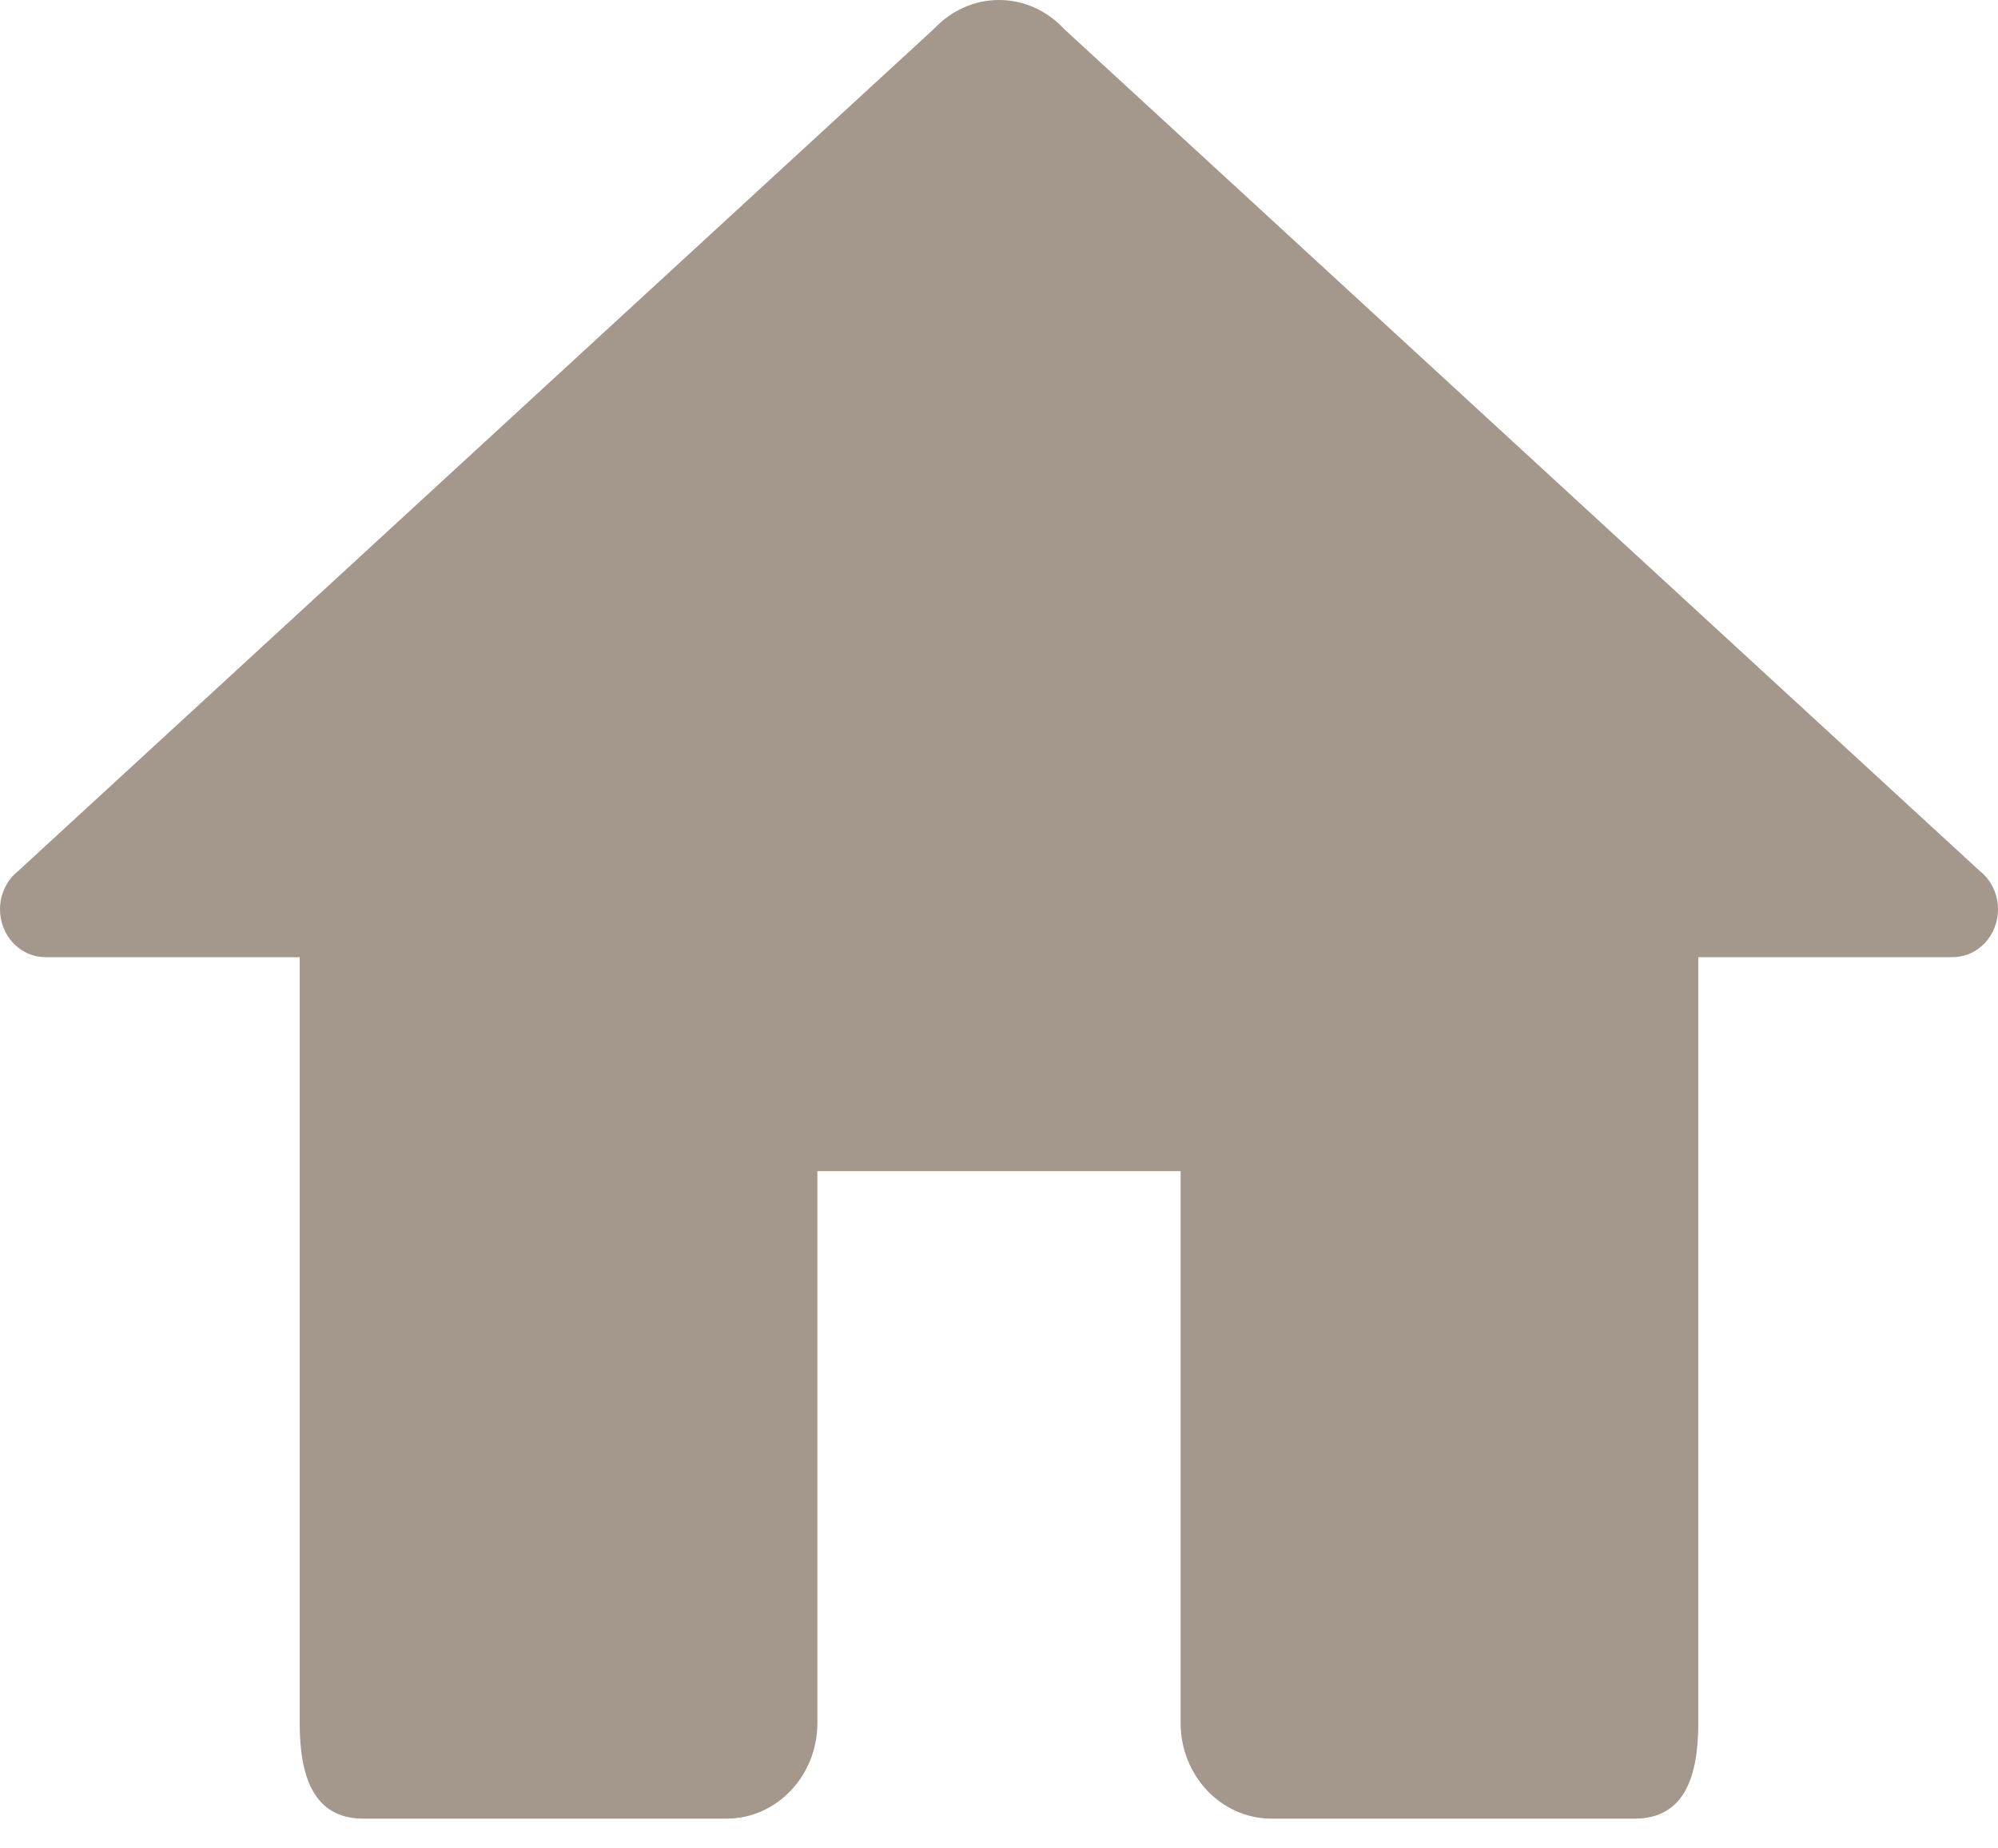 <svg width="40" height="37" viewBox="0 0 40 37" fill="none" xmlns="http://www.w3.org/2000/svg">
<path d="M20 0C19.76 3.25028e-05 19.521 0.05 19.3 0.148C19.078 0.246 18.876 0.389 18.707 0.569L0.369 17.431C0.255 17.52 0.162 17.637 0.098 17.77C0.033 17.904 -5.46854e-06 18.052 6.71257e-10 18.202C6.71258e-10 18.456 0.096 18.7 0.266 18.88C0.437 19.059 0.668 19.16 0.909 19.16H6V34.489C6 35.546 6.269 36.404 7.273 36.404H14.546C15.549 36.404 16.364 35.546 16.364 34.489V23.443H23.636V34.489C23.636 35.546 24.451 36.404 25.454 36.404H32.727C33.731 36.404 34 35.546 34 34.489V19.16H39.091C39.332 19.16 39.563 19.059 39.734 18.88C39.904 18.7 40 18.456 40 18.202C40 18.052 39.967 17.904 39.902 17.77C39.838 17.637 39.745 17.52 39.631 17.431L21.303 0.58C21.3 0.576 21.296 0.573 21.293 0.569C21.124 0.389 20.922 0.246 20.7 0.148C20.479 0.05 20.24 3.25028e-05 20 0Z" fill="#A4978B"/>
</svg>
